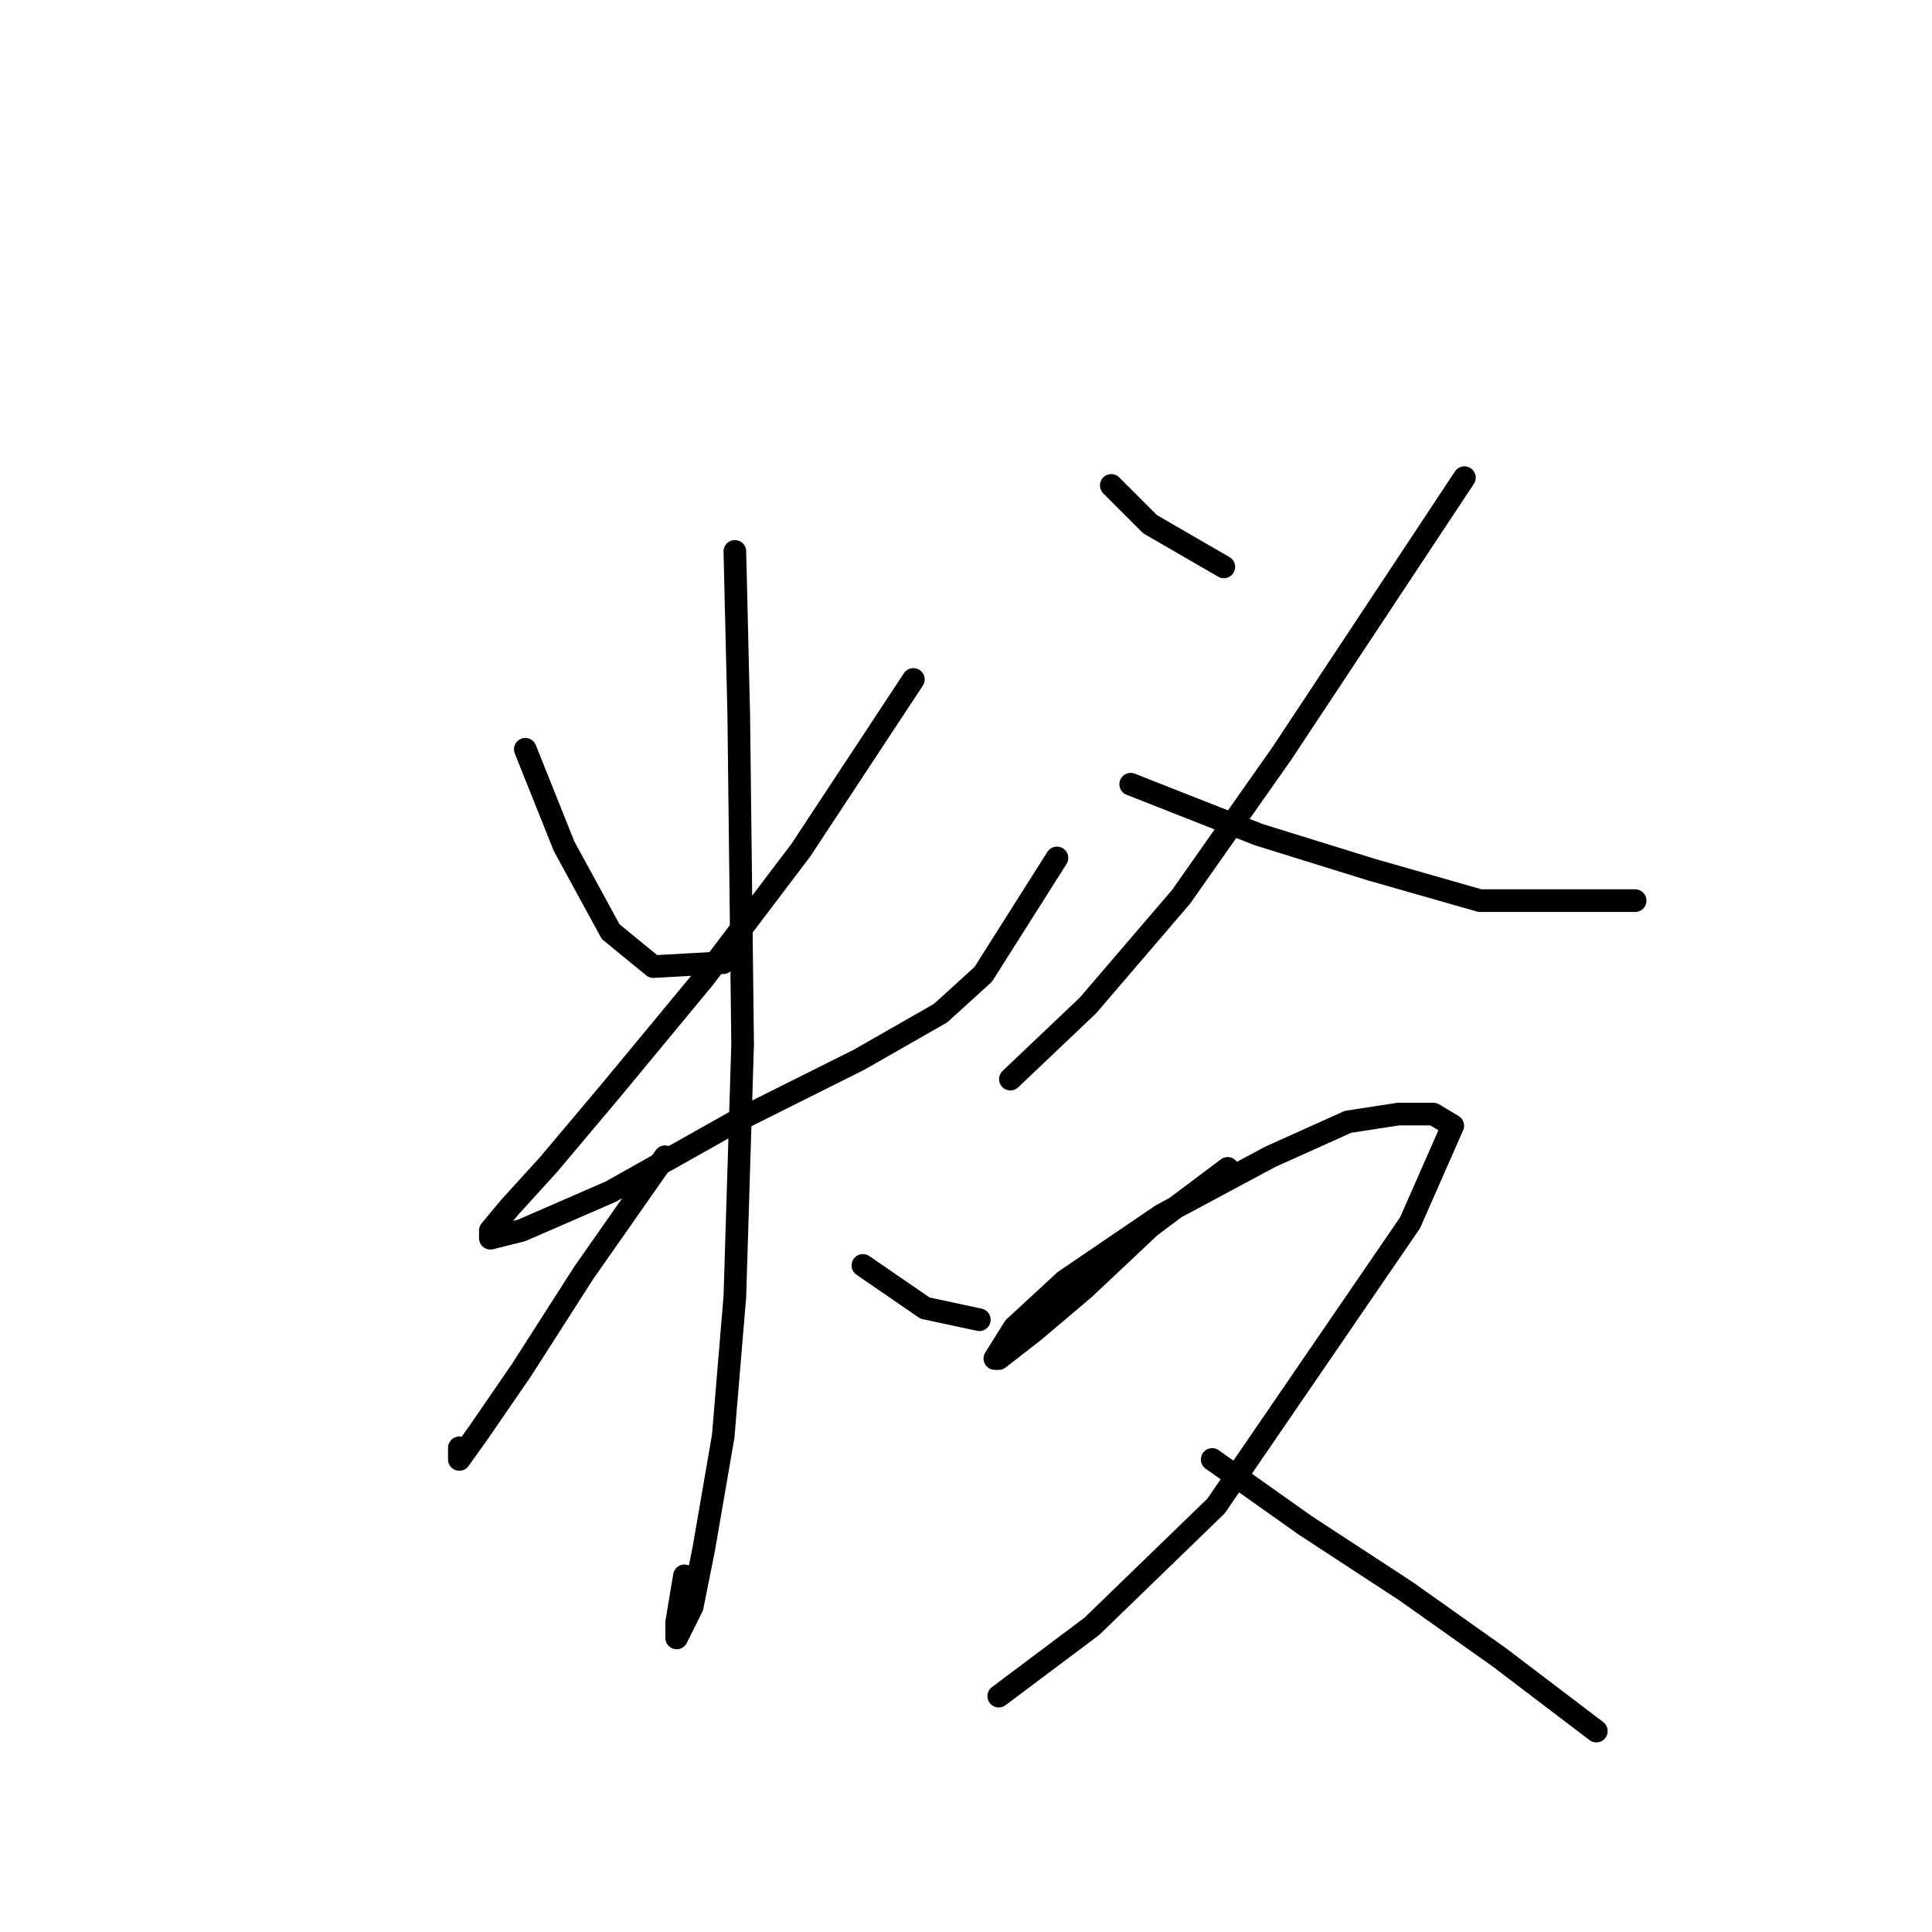 <?xml version="1.0" standalone="no"?>
    <svg width="256" height="256" xmlns="http://www.w3.org/2000/svg" version="1.1">
    <polyline stroke="black" stroke-width="3" stroke-linecap="round" fill="transparent" stroke-linejoin="round" points="69.606 99.284 74.748 112.139 80.918 123.452 86.575 128.08 95.83 127.565 95.83 127.565 " />
        <polyline stroke="black" stroke-width="3" stroke-linecap="round" fill="transparent" stroke-linejoin="round" points="121.026 90.029 106.114 112.654 93.259 129.622 80.918 144.534 72.691 154.304 67.549 159.96 64.978 163.045 64.978 164.073 69.092 163.045 80.918 157.903 97.373 148.647 113.827 140.42 124.625 134.25 130.281 129.108 140.051 113.682 140.051 113.682 " />
        <polyline stroke="black" stroke-width="3" stroke-linecap="round" fill="transparent" stroke-linejoin="round" points="97.373 73.06 97.887 94.657 98.401 138.363 97.373 171.786 95.83 190.297 93.259 205.209 91.717 212.922 89.66 217.036 89.66 214.979 90.688 208.808 90.688 208.808 " />
        <polyline stroke="black" stroke-width="3" stroke-linecap="round" fill="transparent" stroke-linejoin="round" points="88.117 153.275 77.319 168.701 69.092 181.556 63.436 189.783 60.865 193.383 60.865 191.84 60.865 191.84 " />
        <polyline stroke="black" stroke-width="3" stroke-linecap="round" fill="transparent" stroke-linejoin="round" points="114.341 167.673 122.568 173.329 129.767 174.871 129.767 174.871 " />
        <polyline stroke="black" stroke-width="3" stroke-linecap="round" fill="transparent" stroke-linejoin="round" points="147.25 64.319 152.392 69.461 162.162 75.117 162.162 75.117 " />
        <polyline stroke="black" stroke-width="3" stroke-linecap="round" fill="transparent" stroke-linejoin="round" points="194.042 63.291 169.875 99.799 156.505 118.824 144.165 133.221 133.881 142.991 133.881 142.991 " />
        <polyline stroke="black" stroke-width="3" stroke-linecap="round" fill="transparent" stroke-linejoin="round" points="149.821 103.912 166.789 110.597 181.701 115.225 196.099 119.338 216.667 119.338 216.667 119.338 " />
        <polyline stroke="black" stroke-width="3" stroke-linecap="round" fill="transparent" stroke-linejoin="round" points="162.676 154.818 152.392 162.531 143.651 170.758 136.966 176.414 132.338 180.013 131.824 180.013 134.395 175.9 141.08 169.729 153.934 160.988 168.332 153.275 178.616 148.647 185.3 147.619 189.928 147.619 192.499 149.162 186.843 162.017 161.133 199.553 144.679 215.493 132.338 224.749 132.338 224.749 " />
        <polyline stroke="black" stroke-width="3" stroke-linecap="round" fill="transparent" stroke-linejoin="round" points="160.619 193.383 172.96 202.124 186.329 210.865 198.67 219.607 211.525 229.376 211.525 229.376 " />
        </svg>